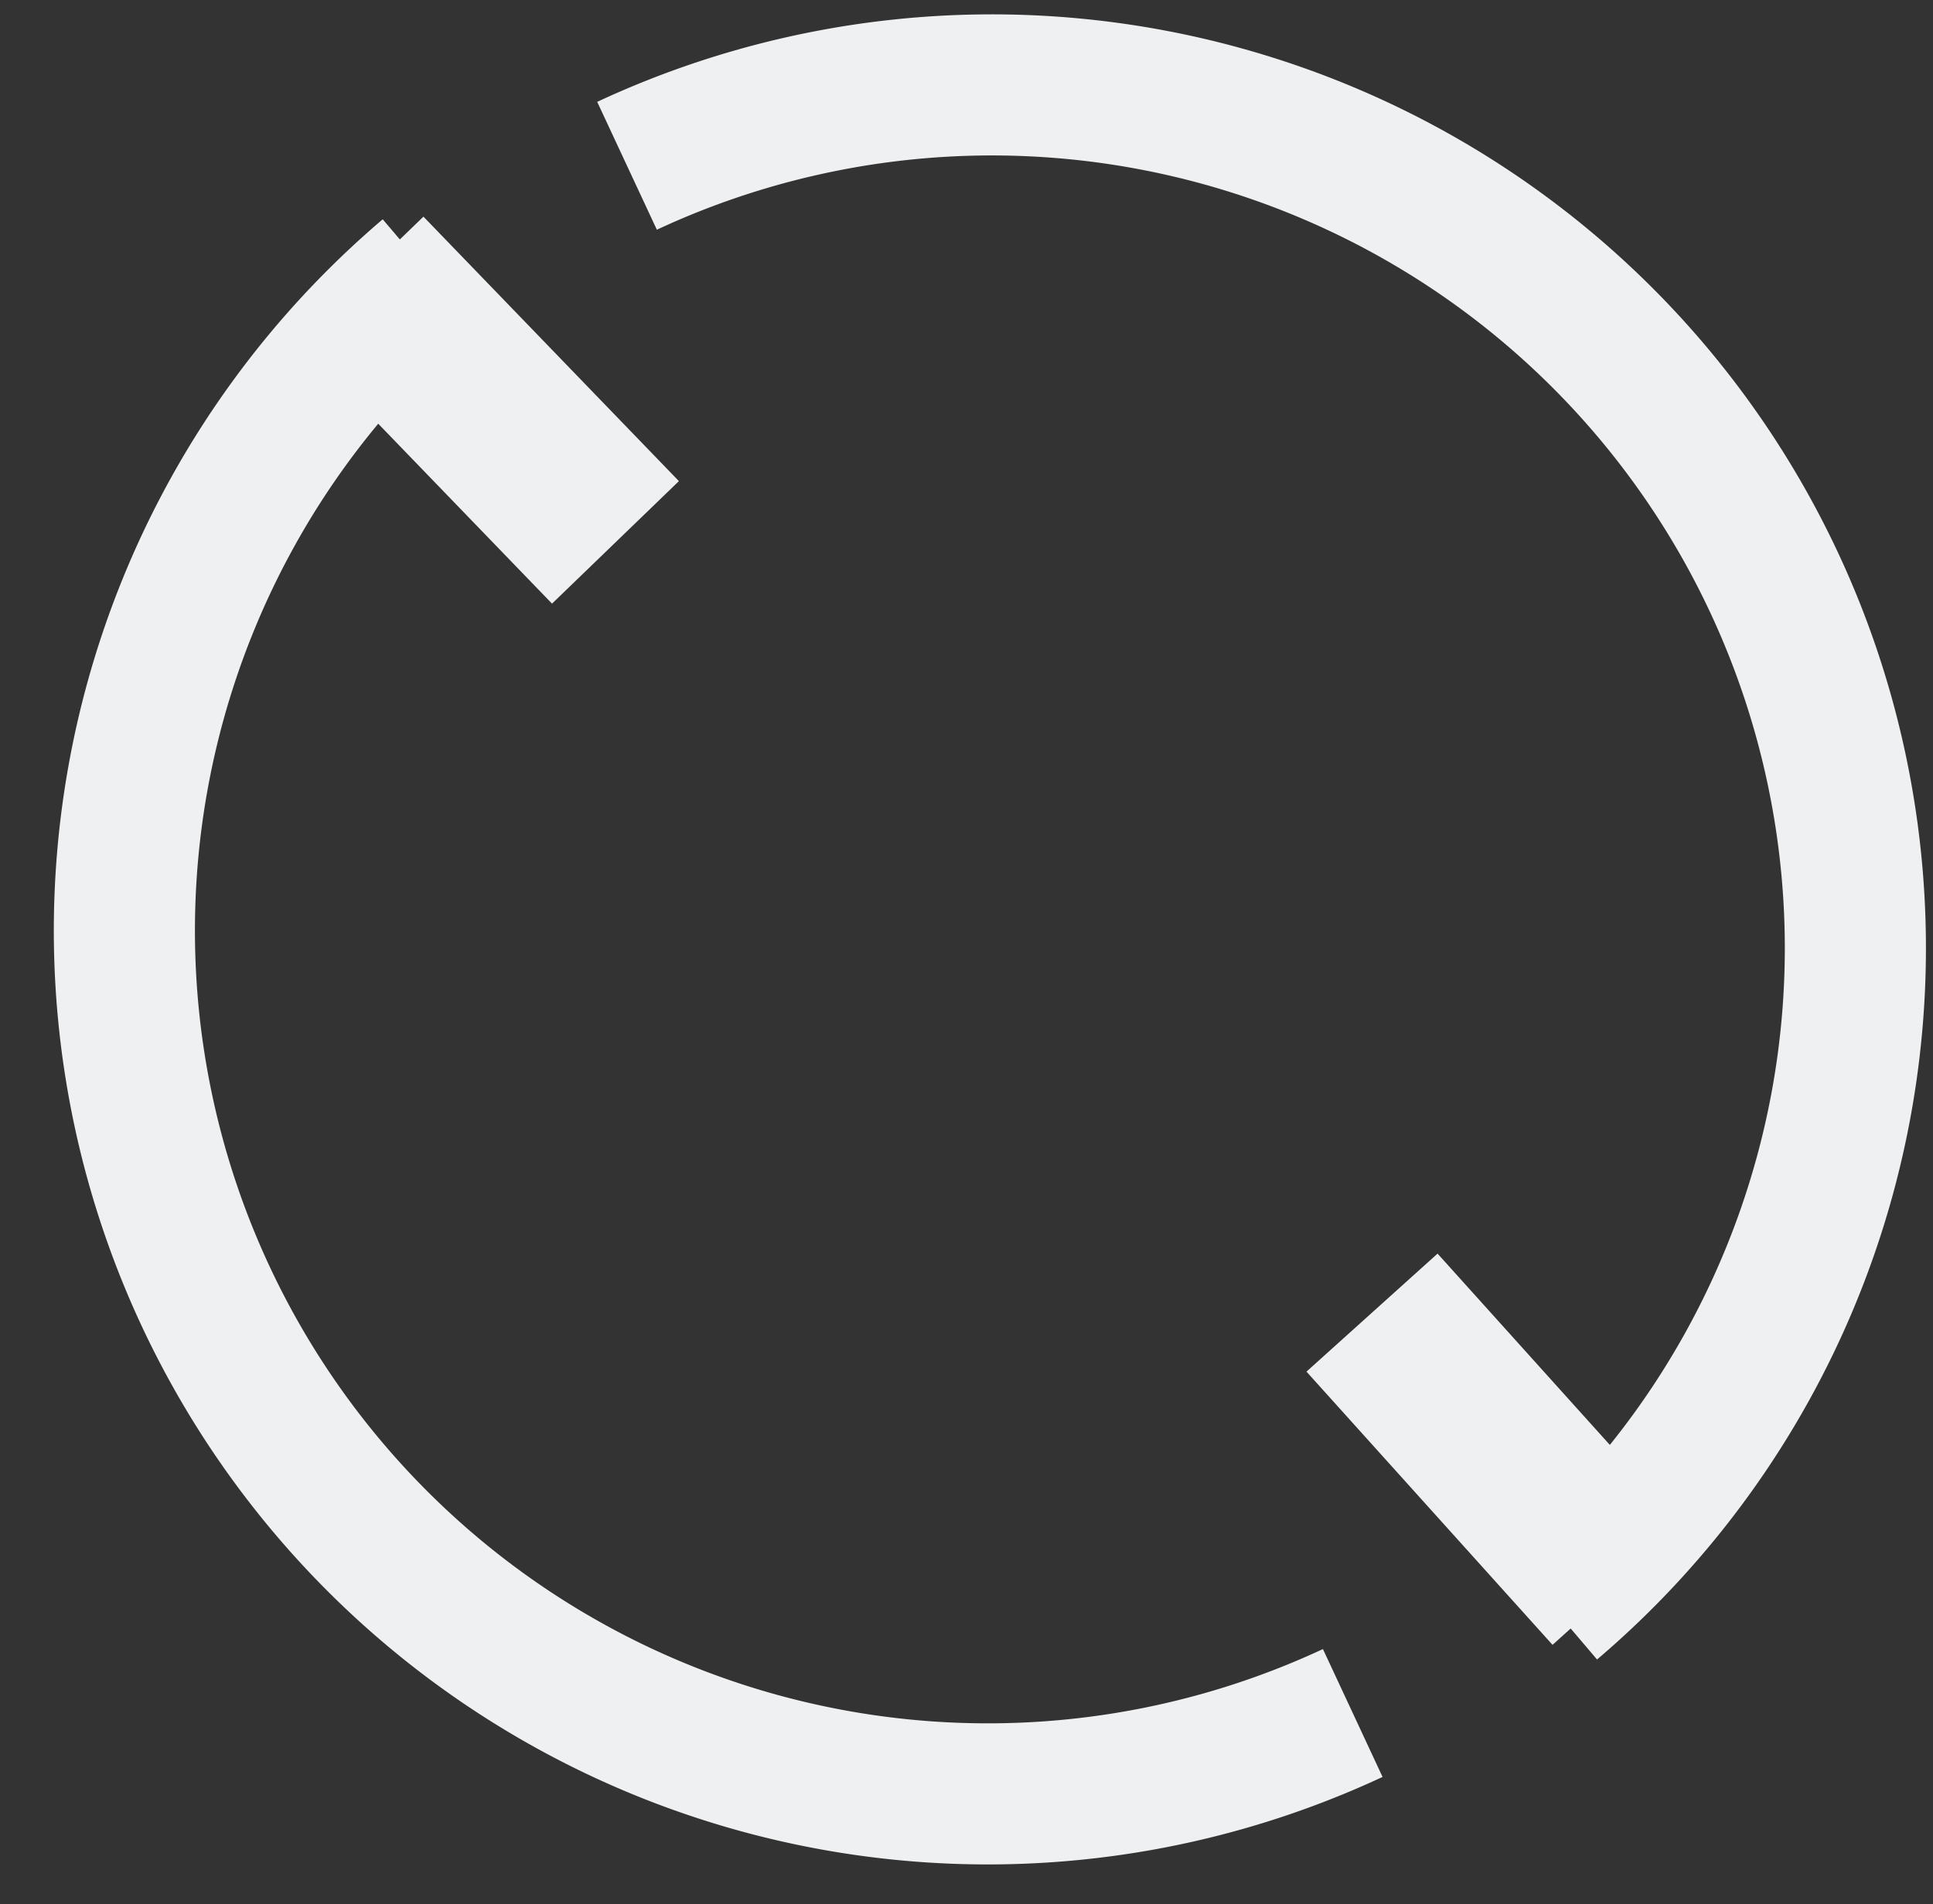 <svg width="109.581" height="107.977">
  <rect width="100%" height="100%" fill="#333333" stroke="none"/>
  <g transform="translate(-39.823,-58.532)">
    <path style="fill:none;stroke:#eff0f1;stroke-width:8;" d="M 190.316,-39.808 A 48.948,48.948 0 0 1 147.919,8.7 48.948,48.948 0 0 1 94.173,-26.824" transform="rotate(65)" />
  </g>
  <g transform="translate(-39.823,-58.532)">
    <path style="fill:none;stroke:#eff0f1;stroke-width:8;" d="M -93.42,39.598 A 48.948,48.948 0 0 1 -135.817,88.106 48.948,48.948 0 0 1 -189.563,52.581" transform="rotate(-115)"/>
  </g>
  <g transform="translate(-39.823,-58.532)">
    <path style="fill:none;stroke:#eff0f1;stroke-width:10;" d="m 60.231,74.29 14.482,14.996"/>
  </g>
  <g transform="translate(-39.823,-58.532)">
    <path style="fill:none;stroke:#eff0f1;stroke-width:10;" d="m 117.602,132.959 13.949,15.492"/>
  </g>
</svg>

